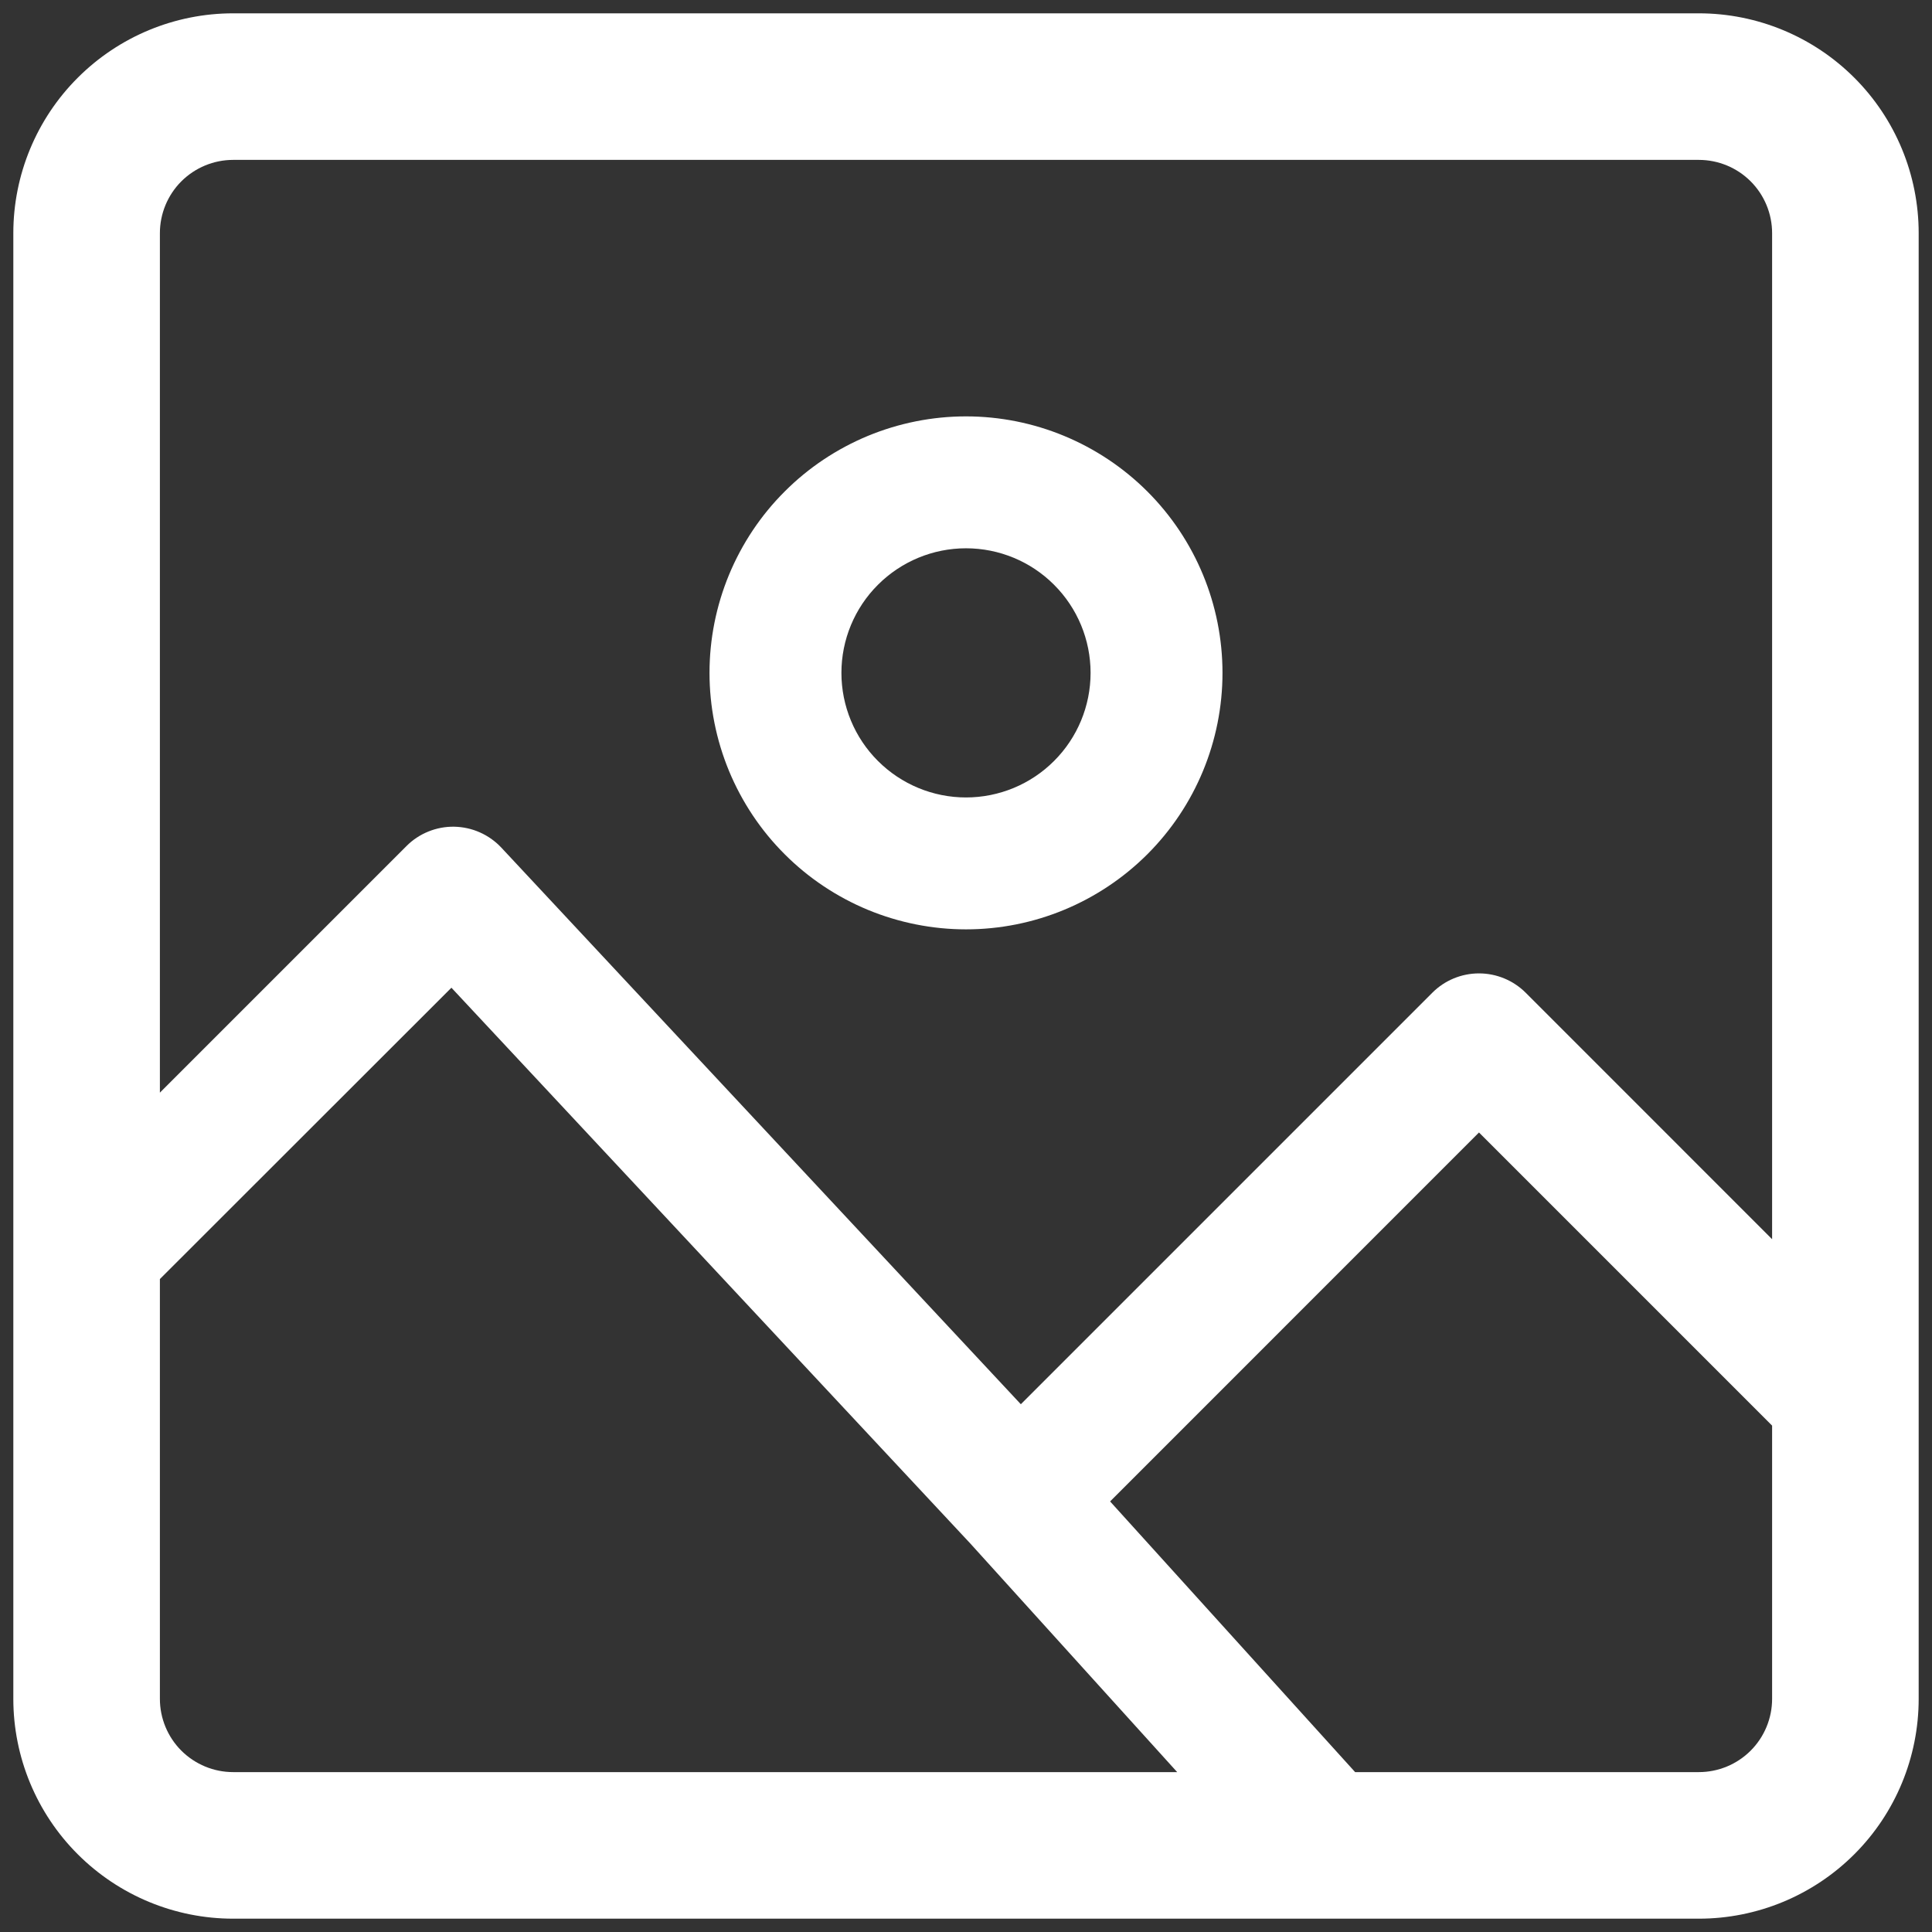 <svg width="29" height="29" viewBox="0 0 29 29" fill="none" xmlns="http://www.w3.org/2000/svg">
<rect x="0" y="0" width="29" height="29" fill="#333333" stroke="none"/>
<path fill-rule="evenodd" clip-rule="evenodd" d="M3.5 0.2H25.5C26.375 0.2 27.215 0.548 27.834 1.167C28.453 1.785 28.8 2.625 28.8 3.5V25.5C28.8 26.375 28.453 27.215 27.834 27.833C27.215 28.452 26.375 28.8 25.5 28.8H3.5C2.625 28.8 1.786 28.452 1.167 27.833C0.548 27.215 0.2 26.375 0.2 25.5V3.5C0.2 2.625 0.548 1.785 1.167 1.167C1.786 0.548 2.625 0.2 3.5 0.2ZM3.5 2.4C3.208 2.4 2.929 2.516 2.722 2.722C2.516 2.928 2.4 3.208 2.4 3.5V16.401L6.101 12.7C6.194 12.606 6.306 12.532 6.429 12.482C6.552 12.432 6.684 12.407 6.817 12.409C6.95 12.412 7.081 12.44 7.202 12.494C7.324 12.548 7.433 12.625 7.524 12.722L15.323 21.078L21.501 14.9C21.686 14.715 21.938 14.611 22.2 14.611C22.462 14.611 22.714 14.715 22.9 14.9L26.6 18.601V3.5C26.6 3.208 26.484 2.928 26.278 2.722C26.072 2.516 25.792 2.4 25.5 2.4H3.5ZM2.4 25.5V19.199L6.776 14.826L14.568 23.172L17.67 26.6H3.5C3.208 26.6 2.929 26.484 2.722 26.278C2.516 26.072 2.4 25.792 2.4 25.5ZM25.5 26.6H20.341L16.663 22.537L22.2 16.999L26.6 21.399V25.5C26.6 25.792 26.484 26.072 26.278 26.278C26.072 26.484 25.792 26.6 25.5 26.6ZM12.63 10.1C12.63 9.604 12.827 9.128 13.178 8.778C13.529 8.427 14.004 8.23 14.5 8.23C14.996 8.23 15.472 8.427 15.822 8.778C16.173 9.128 16.37 9.604 16.37 10.1C16.37 10.596 16.173 11.072 15.822 11.422C15.472 11.773 14.996 11.97 14.5 11.97C14.004 11.97 13.529 11.773 13.178 11.422C12.827 11.072 12.63 10.596 12.63 10.1ZM14.5 6.25C13.995 6.25 13.494 6.35 13.027 6.543C12.56 6.737 12.135 7.02 11.778 7.378C11.42 7.735 11.137 8.16 10.943 8.627C10.75 9.094 10.65 9.594 10.65 10.1C10.65 10.605 10.75 11.106 10.943 11.573C11.137 12.04 11.42 12.465 11.778 12.822C12.135 13.18 12.56 13.463 13.027 13.657C13.494 13.85 13.995 13.95 14.5 13.95C15.521 13.95 16.5 13.544 17.223 12.822C17.945 12.1 18.35 11.121 18.35 10.1C18.35 9.079 17.945 8.1 17.223 7.378C16.5 6.656 15.521 6.25 14.5 6.25Z" fill="white"/>
</svg>
